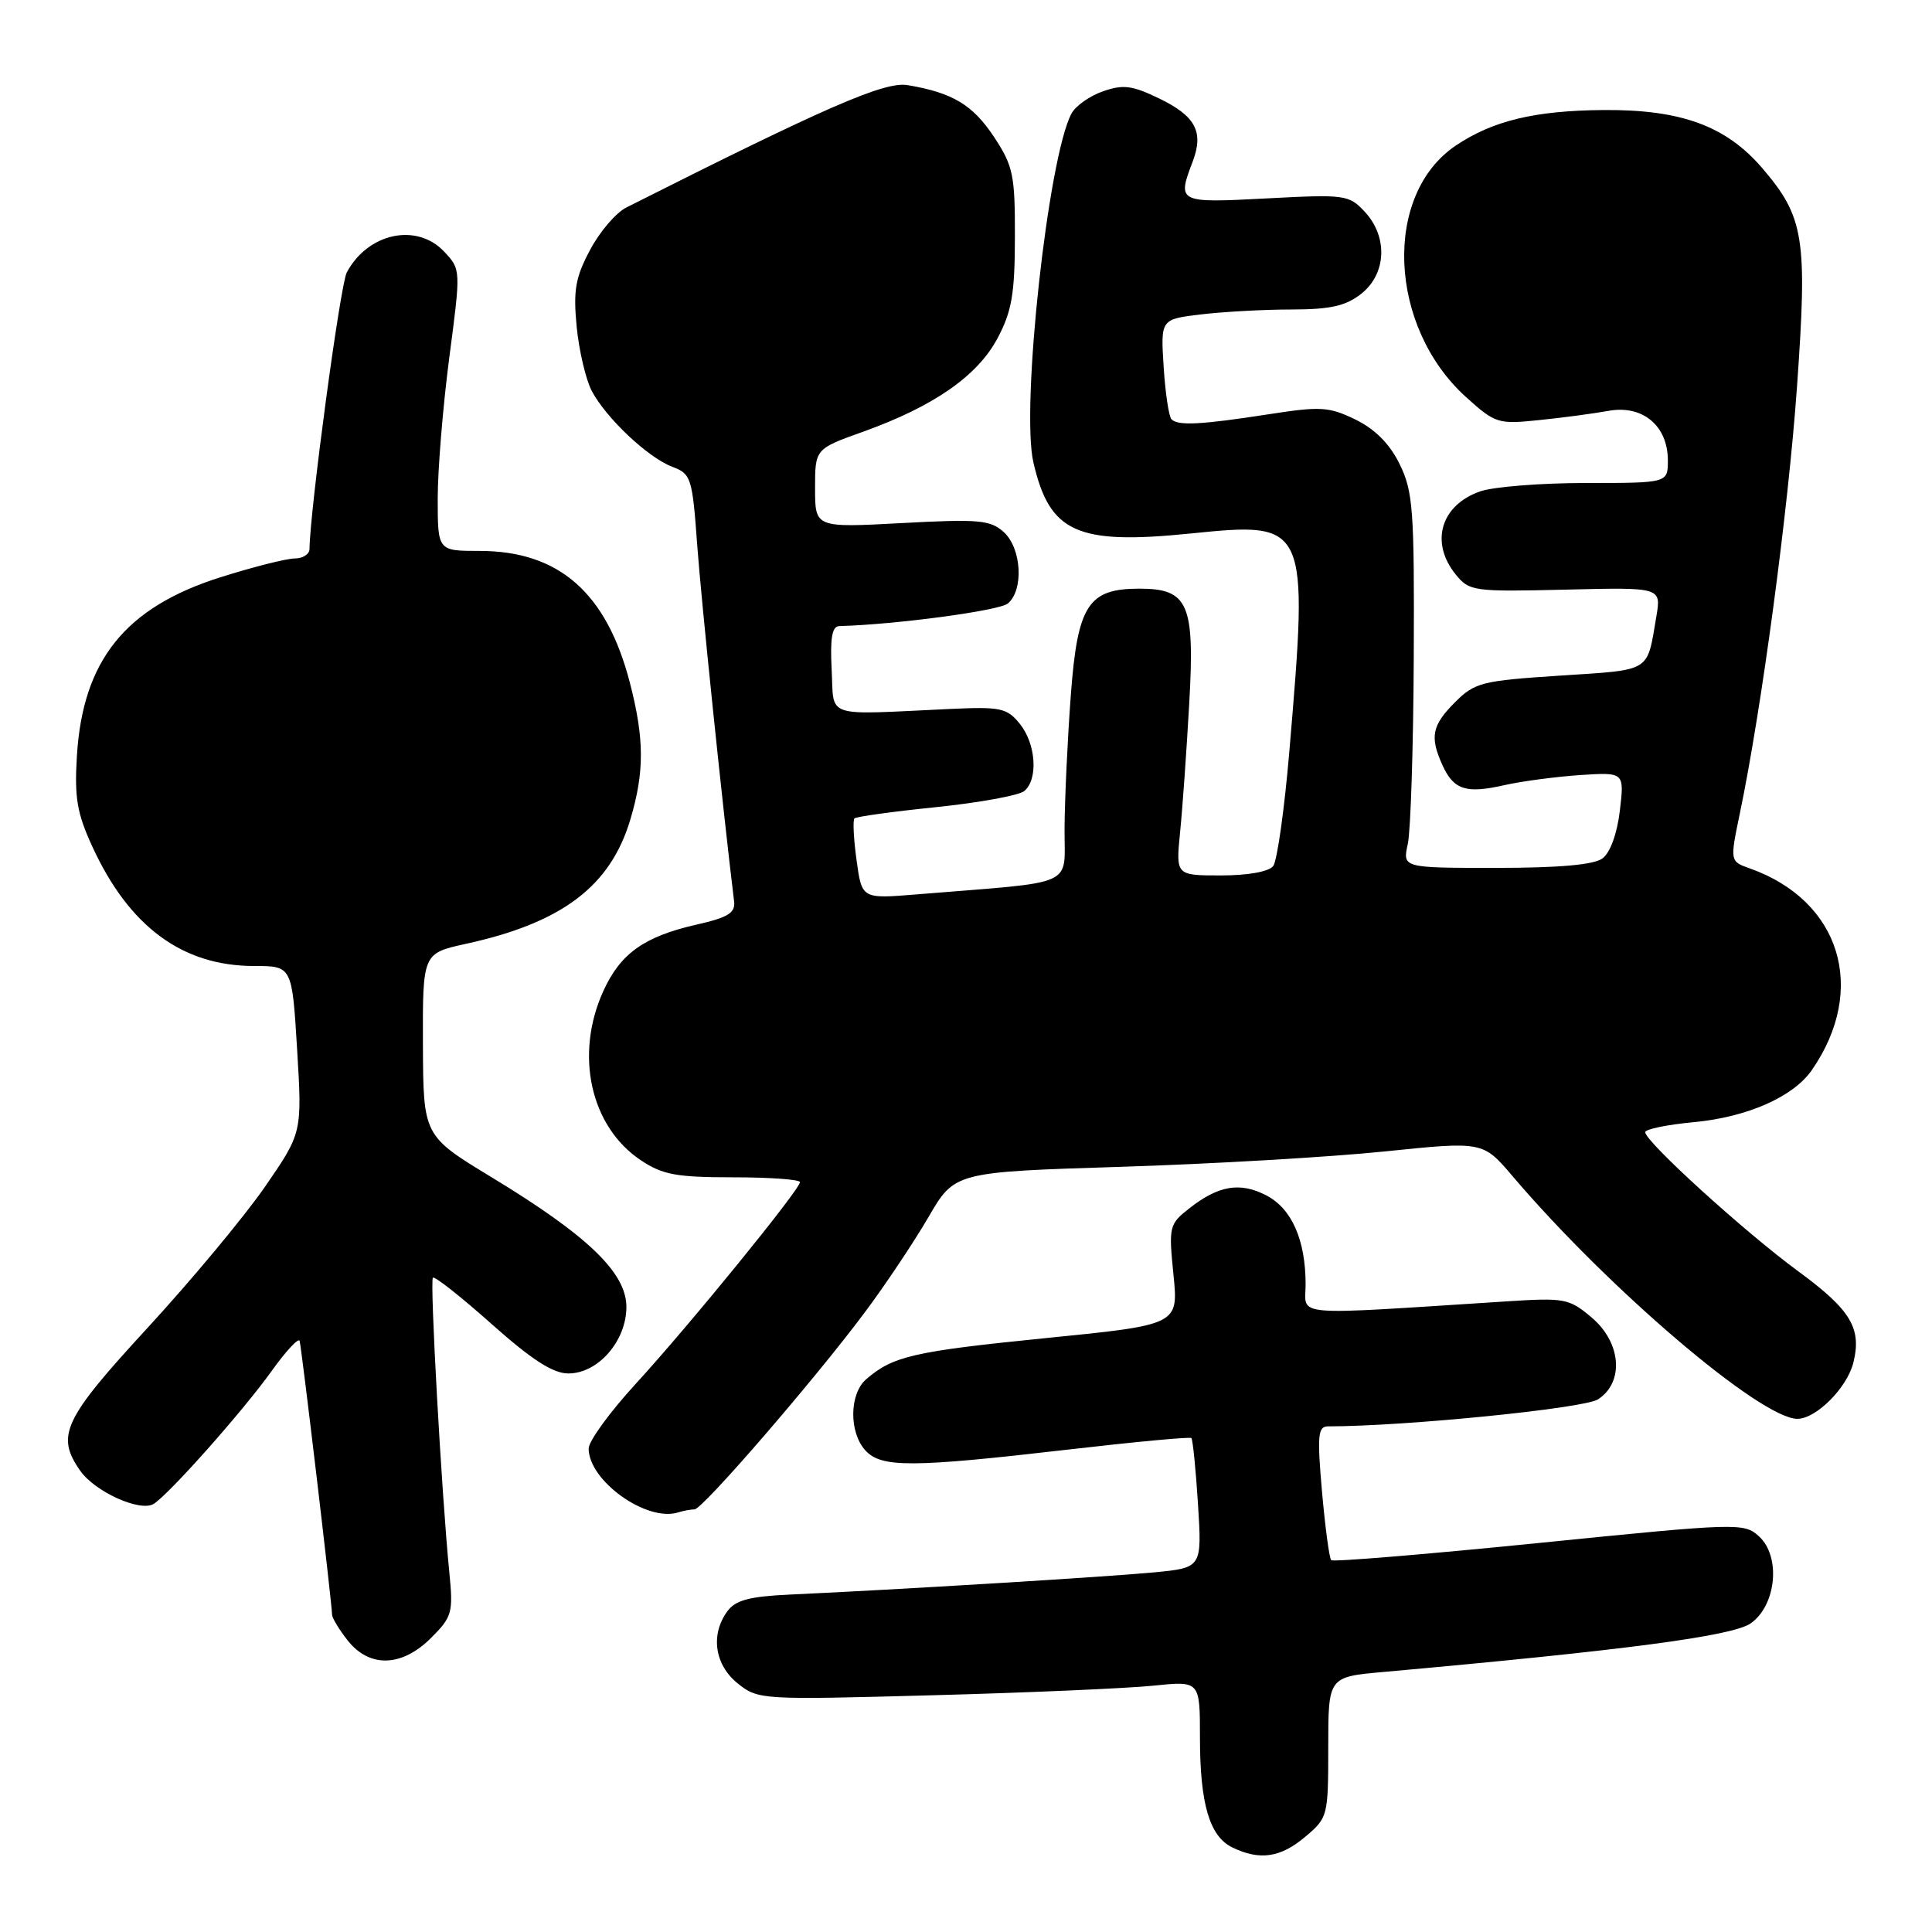 <?xml version="1.0" encoding="UTF-8" standalone="no"?>
<!DOCTYPE svg PUBLIC "-//W3C//DTD SVG 1.1//EN" "http://www.w3.org/Graphics/SVG/1.1/DTD/svg11.dtd" >
<svg xmlns="http://www.w3.org/2000/svg" xmlns:xlink="http://www.w3.org/1999/xlink" version="1.1" viewBox="0 0 256 256">
 <g >
 <path fill="currentColor"
d=" M 172.92 243.41 C 175.95 240.86 176.00 240.68 176.00 231.51 C 176.00 222.20 176.00 222.20 183.25 221.55 C 215.49 218.65 229.64 216.78 232.00 215.09 C 235.40 212.66 235.99 206.21 233.06 203.56 C 231.09 201.77 230.27 201.79 203.94 204.45 C 189.04 205.95 176.64 206.98 176.39 206.73 C 176.14 206.47 175.59 202.38 175.17 197.63 C 174.52 190.16 174.63 189.00 175.98 189.00 C 186.16 189.00 209.90 186.62 211.75 185.42 C 215.25 183.14 214.83 177.87 210.87 174.55 C 207.92 172.06 207.31 171.94 199.62 172.44 C 170.52 174.30 173.00 174.51 173.00 170.19 C 173.00 164.30 171.16 160.13 167.78 158.39 C 164.31 156.59 161.44 157.08 157.58 160.12 C 154.92 162.21 154.85 162.52 155.49 168.91 C 156.16 175.55 156.16 175.55 138.42 177.32 C 121.03 179.07 118.28 179.70 114.75 182.78 C 112.54 184.71 112.49 189.78 114.65 192.17 C 116.76 194.50 120.75 194.48 141.50 192.08 C 150.30 191.06 157.66 190.37 157.86 190.55 C 158.05 190.73 158.45 194.67 158.74 199.31 C 159.27 207.74 159.27 207.74 152.88 208.35 C 146.74 208.94 118.89 210.64 104.63 211.29 C 99.29 211.54 97.45 212.03 96.38 213.50 C 94.11 216.60 94.69 220.60 97.75 223.06 C 100.46 225.23 100.83 225.25 123.58 224.63 C 136.27 224.29 149.43 223.71 152.83 223.36 C 159.00 222.72 159.00 222.72 159.00 230.21 C 159.00 239.02 160.27 243.34 163.30 244.80 C 166.91 246.55 169.67 246.15 172.92 243.41 Z  M 57.13 217.02 C 59.92 214.23 60.07 213.70 59.53 208.27 C 58.51 197.90 56.94 169.73 57.36 169.30 C 57.59 169.07 61.09 171.83 65.14 175.44 C 70.46 180.17 73.27 181.99 75.30 181.99 C 79.24 182.00 83.00 177.70 83.00 173.17 C 83.00 168.65 77.89 163.73 65.15 156.00 C 56.09 150.50 56.09 150.50 56.04 138.41 C 56.00 126.32 56.00 126.32 61.75 125.06 C 74.50 122.27 80.89 117.43 83.53 108.57 C 85.40 102.28 85.39 97.91 83.46 90.46 C 80.37 78.53 74.06 73.00 63.54 73.00 C 58.00 73.00 58.00 73.00 58.00 66.05 C 58.00 62.23 58.69 53.84 59.53 47.40 C 61.07 35.70 61.07 35.70 58.86 33.35 C 55.23 29.48 48.75 30.86 45.95 36.10 C 45.09 37.69 41.07 67.59 41.01 72.75 C 41.01 73.44 40.12 74.00 39.05 74.00 C 37.98 74.00 33.55 75.12 29.21 76.49 C 16.60 80.48 10.96 87.50 10.19 100.17 C 9.85 105.70 10.21 107.77 12.23 112.17 C 17.11 122.79 24.17 128.00 33.67 128.00 C 38.70 128.00 38.70 128.00 39.37 139.06 C 40.04 150.11 40.04 150.11 35.07 157.31 C 32.33 161.26 25.35 169.65 19.55 175.95 C 8.39 188.07 7.37 190.23 10.63 194.88 C 12.58 197.67 18.56 200.37 20.35 199.28 C 22.35 198.06 32.18 187.00 35.99 181.67 C 37.89 179.02 39.56 177.22 39.70 177.67 C 39.96 178.54 44.00 212.60 44.00 213.95 C 44.00 214.38 44.93 215.92 46.07 217.37 C 48.96 221.03 53.26 220.90 57.13 217.02 Z  M 92.03 200.00 C 93.08 200.00 107.85 182.92 114.58 173.91 C 117.29 170.29 121.07 164.62 123.00 161.32 C 126.49 155.30 126.49 155.30 148.50 154.61 C 160.60 154.23 176.35 153.31 183.50 152.57 C 196.50 151.23 196.50 151.23 200.44 155.87 C 213.17 170.82 233.33 188.00 238.16 188.00 C 240.65 188.00 244.73 183.91 245.57 180.59 C 246.72 176.01 245.25 173.57 238.30 168.47 C 231.17 163.24 218.00 151.27 218.00 150.02 C 218.00 149.62 220.91 149.02 224.46 148.69 C 231.54 148.02 237.62 145.34 240.08 141.79 C 247.49 131.08 243.88 119.33 231.86 115.07 C 229.22 114.13 229.22 114.13 230.53 107.82 C 233.42 93.98 236.95 67.59 238.11 51.27 C 239.51 31.54 239.07 28.78 233.51 22.28 C 228.72 16.69 222.75 14.50 212.50 14.58 C 203.38 14.65 197.80 15.99 192.90 19.29 C 183.22 25.80 183.94 43.29 194.26 52.62 C 198.13 56.11 198.50 56.23 203.89 55.67 C 206.98 55.36 211.14 54.80 213.14 54.44 C 217.65 53.62 221.00 56.41 221.00 61.00 C 221.00 64.00 221.00 64.00 210.15 64.00 C 204.18 64.00 197.87 64.50 196.13 65.11 C 190.91 66.93 189.45 71.86 192.88 76.11 C 194.70 78.35 195.20 78.42 207.45 78.13 C 220.12 77.82 220.12 77.82 219.48 81.66 C 218.20 89.18 218.94 88.72 206.77 89.52 C 196.34 90.20 195.42 90.43 192.80 93.05 C 189.73 96.12 189.43 97.64 191.14 101.40 C 192.62 104.66 194.26 105.19 199.32 104.04 C 201.62 103.52 206.14 102.92 209.37 102.70 C 215.24 102.32 215.24 102.32 214.64 107.41 C 214.27 110.50 213.36 112.99 212.33 113.75 C 211.18 114.59 206.56 115.00 198.23 115.00 C 185.84 115.00 185.84 115.00 186.54 111.83 C 186.92 110.09 187.28 98.95 187.33 87.08 C 187.42 67.54 187.24 65.12 185.46 61.50 C 184.15 58.82 182.22 56.88 179.62 55.60 C 176.10 53.89 175.01 53.82 168.12 54.89 C 159.15 56.28 156.10 56.44 155.23 55.56 C 154.88 55.21 154.41 52.08 154.19 48.61 C 153.79 42.30 153.79 42.30 159.14 41.66 C 162.09 41.31 167.48 41.01 171.12 41.01 C 176.28 41.00 178.31 40.55 180.37 38.93 C 183.72 36.29 183.93 31.37 180.83 28.05 C 178.74 25.81 178.24 25.74 167.83 26.29 C 156.08 26.91 155.96 26.85 158.03 21.43 C 159.53 17.48 158.43 15.39 153.62 13.06 C 150.03 11.32 148.83 11.16 146.15 12.10 C 144.39 12.71 142.52 14.03 141.98 15.04 C 138.87 20.85 135.25 54.00 136.93 61.27 C 139.08 70.59 142.68 72.22 157.77 70.69 C 173.32 69.11 173.41 69.29 170.85 99.50 C 170.20 107.20 169.23 114.06 168.71 114.75 C 168.13 115.50 165.38 116.00 161.78 116.00 C 155.80 116.00 155.80 116.00 156.37 110.25 C 156.69 107.09 157.23 99.42 157.58 93.20 C 158.33 79.99 157.47 78.00 150.96 78.00 C 144.19 78.00 142.78 80.18 141.89 92.09 C 141.46 97.82 141.09 105.73 141.06 109.67 C 140.99 117.70 143.11 116.74 121.35 118.52 C 114.20 119.10 114.20 119.10 113.50 113.99 C 113.11 111.17 112.99 108.68 113.22 108.44 C 113.46 108.21 118.33 107.53 124.05 106.95 C 129.76 106.36 135.01 105.40 135.72 104.82 C 137.59 103.26 137.28 98.57 135.13 95.91 C 133.43 93.81 132.60 93.63 125.88 93.94 C 108.95 94.73 110.54 95.26 110.20 88.75 C 109.98 84.56 110.25 82.99 111.20 82.96 C 118.70 82.76 132.39 80.92 133.54 79.97 C 135.68 78.19 135.37 72.64 133.00 70.50 C 131.23 68.90 129.72 68.76 119.50 69.31 C 108.00 69.93 108.00 69.93 108.00 64.70 C 108.00 59.48 108.00 59.48 114.38 57.20 C 123.74 53.84 129.54 49.80 132.19 44.80 C 134.07 41.25 134.47 38.92 134.48 31.43 C 134.50 23.17 134.25 21.99 131.71 18.14 C 128.90 13.89 126.21 12.28 120.27 11.28 C 117.21 10.77 109.55 14.11 83.00 27.49 C 81.62 28.18 79.45 30.72 78.18 33.13 C 76.24 36.77 75.95 38.47 76.41 43.28 C 76.72 46.45 77.62 50.28 78.40 51.78 C 80.30 55.39 85.86 60.64 89.10 61.86 C 91.57 62.79 91.74 63.31 92.38 72.17 C 92.91 79.49 95.78 107.23 97.27 119.42 C 97.46 120.96 96.50 121.56 92.32 122.51 C 85.36 124.09 82.20 126.34 79.94 131.33 C 76.12 139.74 78.23 149.27 84.90 153.73 C 87.79 155.66 89.61 156.00 97.15 156.00 C 102.02 156.00 106.00 156.29 106.00 156.64 C 106.00 157.61 91.31 175.65 84.27 183.33 C 80.82 187.08 78.00 190.96 78.00 191.94 C 78.00 196.21 85.66 201.69 89.83 200.41 C 90.56 200.18 91.55 200.00 92.03 200.00 Z "/>
</g>
</svg>